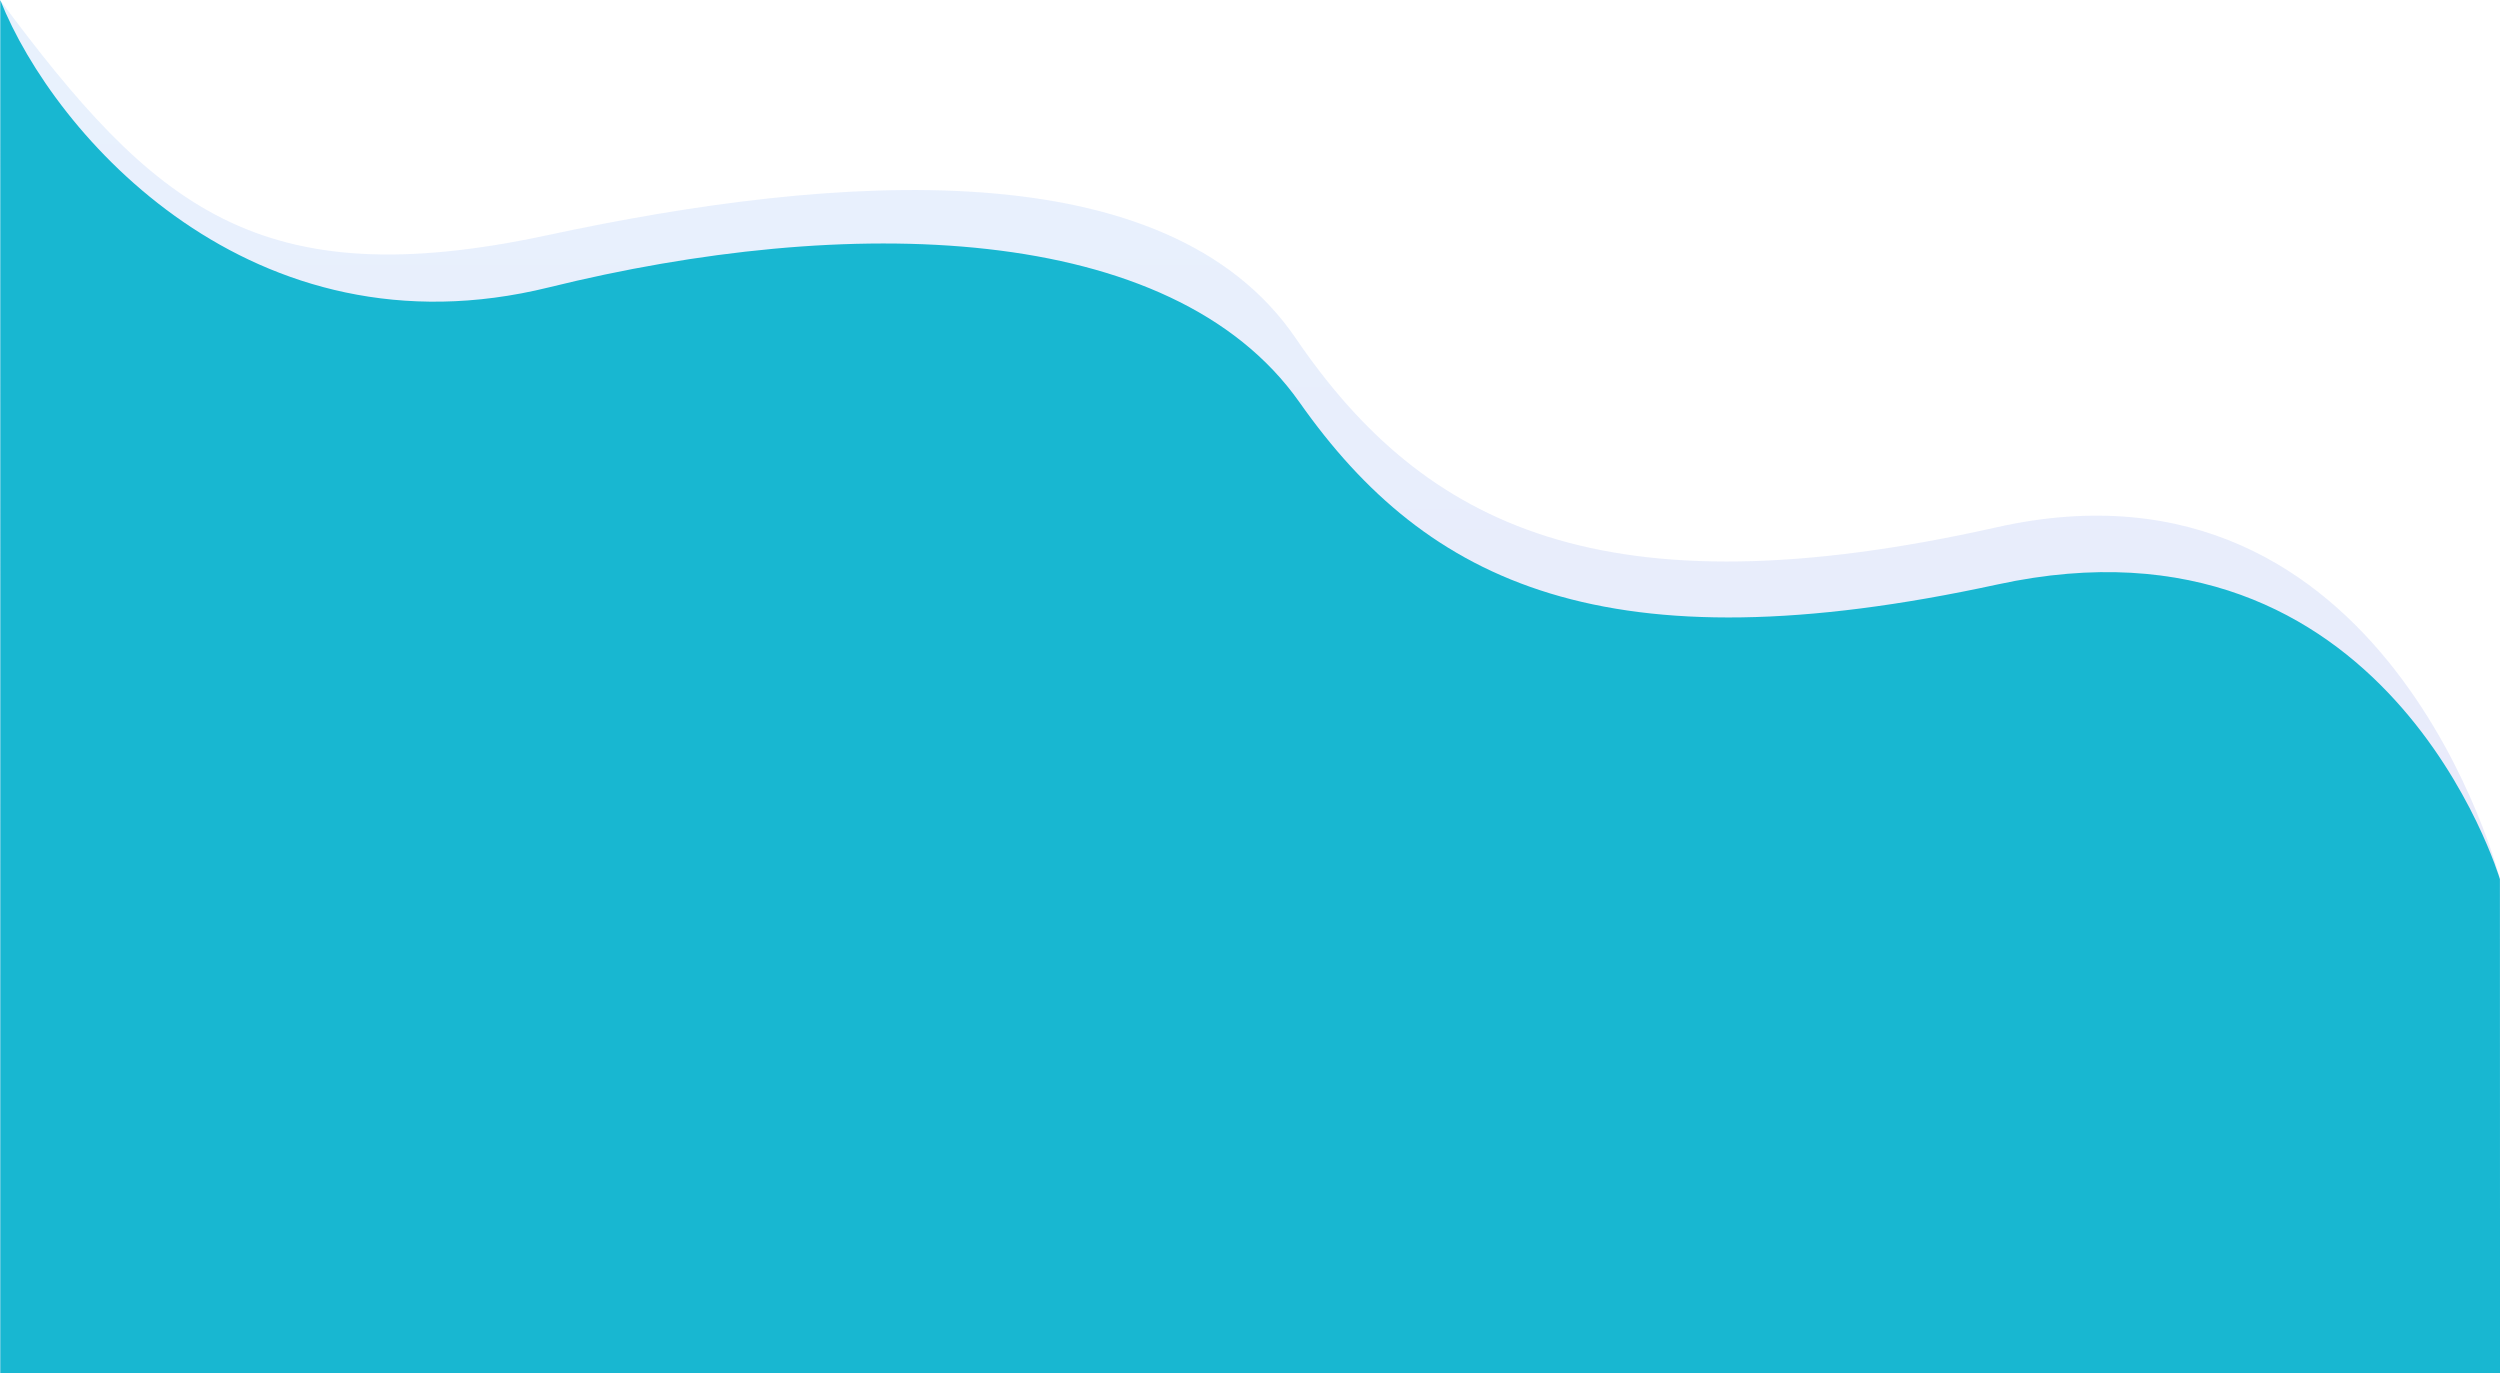 <?xml version="1.0" encoding="utf-8"?>
<!-- Generator: Adobe Illustrator 22.0.0, SVG Export Plug-In . SVG Version: 6.00 Build 0)  -->
<svg version="1.1" id="Capa_1" xmlns="http://www.w3.org/2000/svg" xmlns:xlink="http://www.w3.org/1999/xlink" x="0px" y="0px"
	 viewBox="0 0 1920.2 1054.9" style="enable-background:new 0 0 1920.2 1054.9;" xml:space="preserve">
<style type="text/css">
	.st0{opacity:0.11;fill:url(#Path_195_1_);enable-background:new    ;}
	.st1{fill:#18B7D1;}
</style>
<g id="Group_111" transform="translate(0.13 -6328.591)">
	
		<linearGradient id="Path_195_1_" gradientUnits="userSpaceOnUse" x1="654.029" y1="7250.715" x2="654.029" y2="7251.715" gradientTransform="matrix(1920.193 0 0 -1054.854 -1254902.75 7655829)">
		<stop  offset="0" style="stop-color:#361CC1"/>
		<stop  offset="1" style="stop-color:#2E82EF"/>
	</linearGradient>
	<path id="Path_195" class="st0" d="M1920.1,7003.8c0,0-85.9-337.8-386.7-270.2c-300.8,67.5-439.4,0-538.3-145.2
		s-352-127-574.6-79.2s-302.4-21.5-420.6-180.6c0,0,0.1,1054.9,0.1,1054.9H1920L1920.1,7003.8z"/>
	<path id="Path_194" class="st1" d="M1920,7003.9c0,0-86.3-291.5-385.9-226.4c-299.6,65.1-437.7,0-536.1-139.9
		c-98.5-139.9-348.5-144.6-576.5-88.3c-228,56.3-380-116.5-421.4-220.6c0.1,8,0,1054.7,0,1054.7h1920L1920,7003.9z"/>
</g>
</svg>
